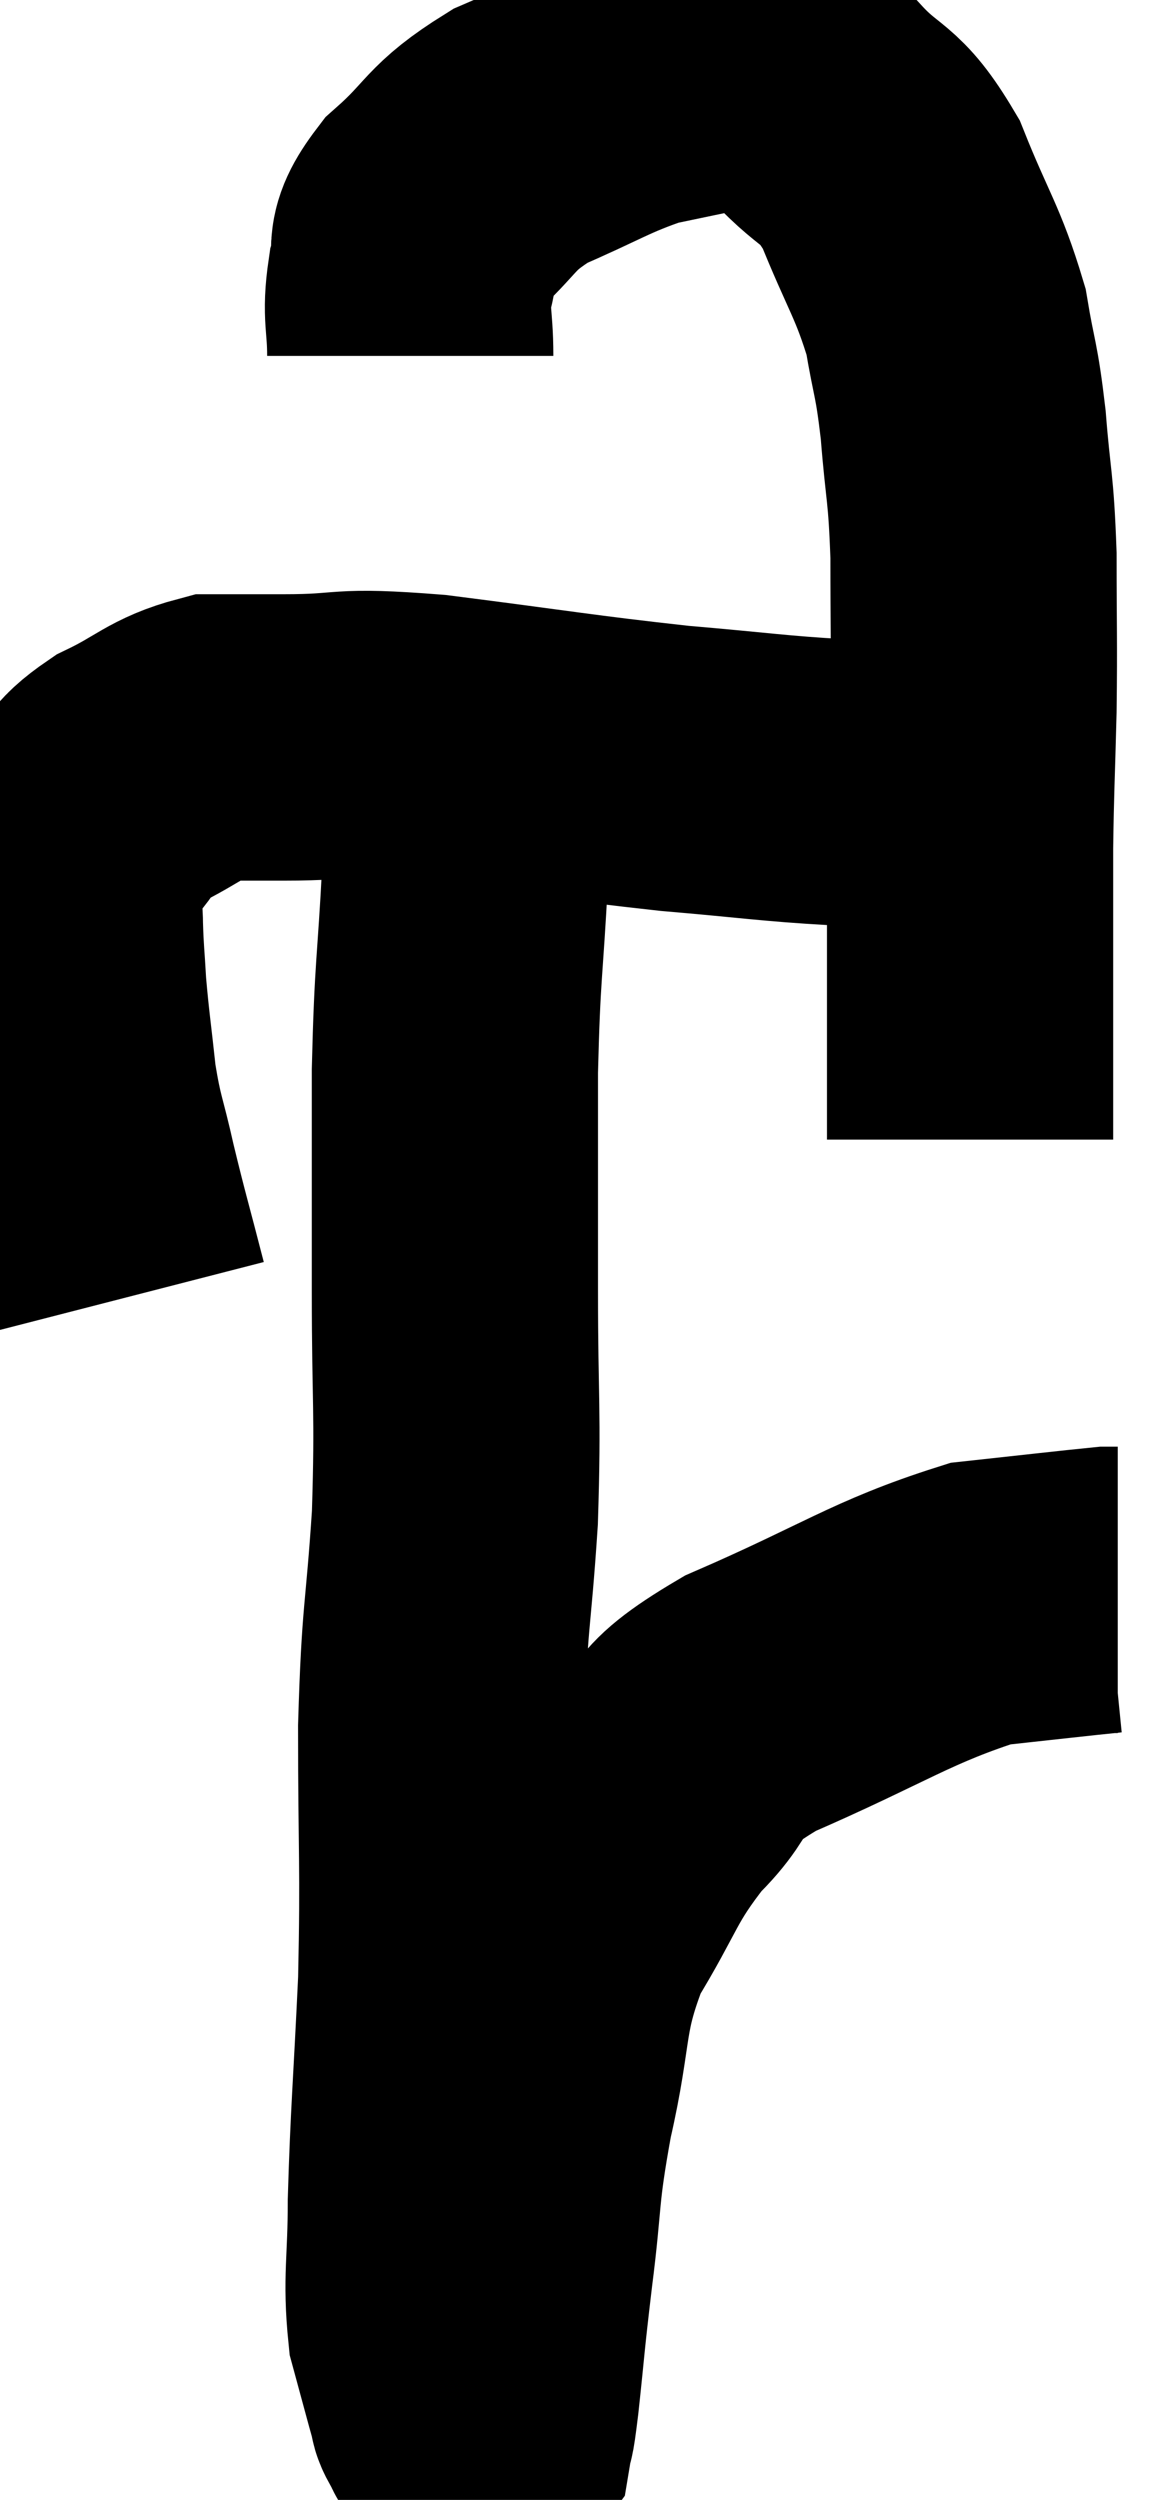 <svg xmlns="http://www.w3.org/2000/svg" viewBox="12.153 3.147 20.527 43.639" width="20.527" height="43.639"><path d="M 14.34 25.8 C 14.07 24.75, 14.025 24.63, 13.8 23.7 C 13.62 22.89, 13.575 22.905, 13.44 22.08 C 13.35 21.24, 13.32 21.09, 13.26 20.4 C 13.23 19.86, 13.215 19.815, 13.2 19.32 C 13.2 18.87, 13.095 18.855, 13.2 18.42 C 13.41 18, 13.32 18, 13.62 17.58 C 14.01 17.16, 13.83 17.13, 14.4 16.74 C 15.15 16.38, 15.225 16.2, 15.9 16.02 C 16.5 16.02, 16.155 16.02, 17.1 16.02 C 18.39 16.02, 17.97 15.885, 19.68 16.02 C 21.81 16.29, 22.17 16.365, 23.94 16.56 C 25.35 16.68, 25.695 16.74, 26.76 16.8 C 27.48 16.8, 27.675 16.755, 28.2 16.8 C 28.53 16.89, 28.695 16.935, 28.86 16.98 C 28.86 16.98, 28.86 16.98, 28.86 16.98 L 28.86 16.98" fill="none" stroke="black" stroke-width="5"></path><path d="M 19.32 9.36 C 19.32 8.7, 19.23 8.655, 19.32 8.04 C 19.5 7.47, 19.2 7.53, 19.68 6.9 C 20.46 6.21, 20.325 6.09, 21.24 5.52 C 22.29 5.07, 22.455 4.92, 23.34 4.62 C 24.06 4.47, 24.27 4.425, 24.78 4.32 C 25.08 4.26, 24.975 4.05, 25.38 4.2 C 25.89 4.56, 25.815 4.38, 26.4 4.92 C 27.06 5.64, 27.15 5.4, 27.72 6.36 C 28.2 7.56, 28.365 7.71, 28.68 8.76 C 28.83 9.66, 28.86 9.54, 28.98 10.56 C 29.07 11.7, 29.115 11.595, 29.16 12.84 C 29.16 14.19, 29.175 14.265, 29.16 15.54 C 29.13 16.74, 29.115 16.86, 29.1 17.94 C 29.1 18.9, 29.1 18.855, 29.1 19.86 C 29.1 20.91, 29.1 21.21, 29.1 21.96 C 29.1 22.41, 29.1 22.59, 29.1 22.86 C 29.1 22.95, 29.1 22.995, 29.1 23.04 L 29.1 23.04" fill="none" stroke="black" stroke-width="5"></path><path d="M 20.28 16.44 C 20.28 17.4, 20.325 17.01, 20.28 18.36 C 20.19 20.1, 20.145 20.01, 20.1 21.84 C 20.1 23.76, 20.1 23.73, 20.1 25.68 C 20.1 27.66, 20.16 27.735, 20.1 29.64 C 19.98 31.47, 19.92 31.275, 19.86 33.3 C 19.86 35.52, 19.905 35.67, 19.86 37.74 C 19.77 39.66, 19.725 40.065, 19.68 41.58 C 19.68 42.69, 19.59 42.915, 19.68 43.8 C 19.86 44.46, 19.935 44.745, 20.04 45.12 C 20.07 45.21, 20.025 45.165, 20.1 45.3 C 20.22 45.48, 20.19 45.555, 20.34 45.66 C 20.52 45.69, 20.58 45.885, 20.7 45.72 C 20.76 45.36, 20.73 45.735, 20.82 45 C 20.94 43.89, 20.91 44.04, 21.06 42.78 C 21.24 41.37, 21.15 41.445, 21.42 39.96 C 21.78 38.4, 21.6 38.205, 22.14 36.84 C 22.86 35.67, 22.8 35.49, 23.58 34.5 C 24.42 33.69, 23.835 33.72, 25.26 32.88 C 27.27 32.01, 27.72 31.635, 29.28 31.14 C 30.39 31.02, 30.9 30.96, 31.5 30.9 C 31.59 30.9, 31.635 30.9, 31.68 30.9 L 31.68 30.9" fill="none" stroke="black" stroke-width="5"></path></svg>